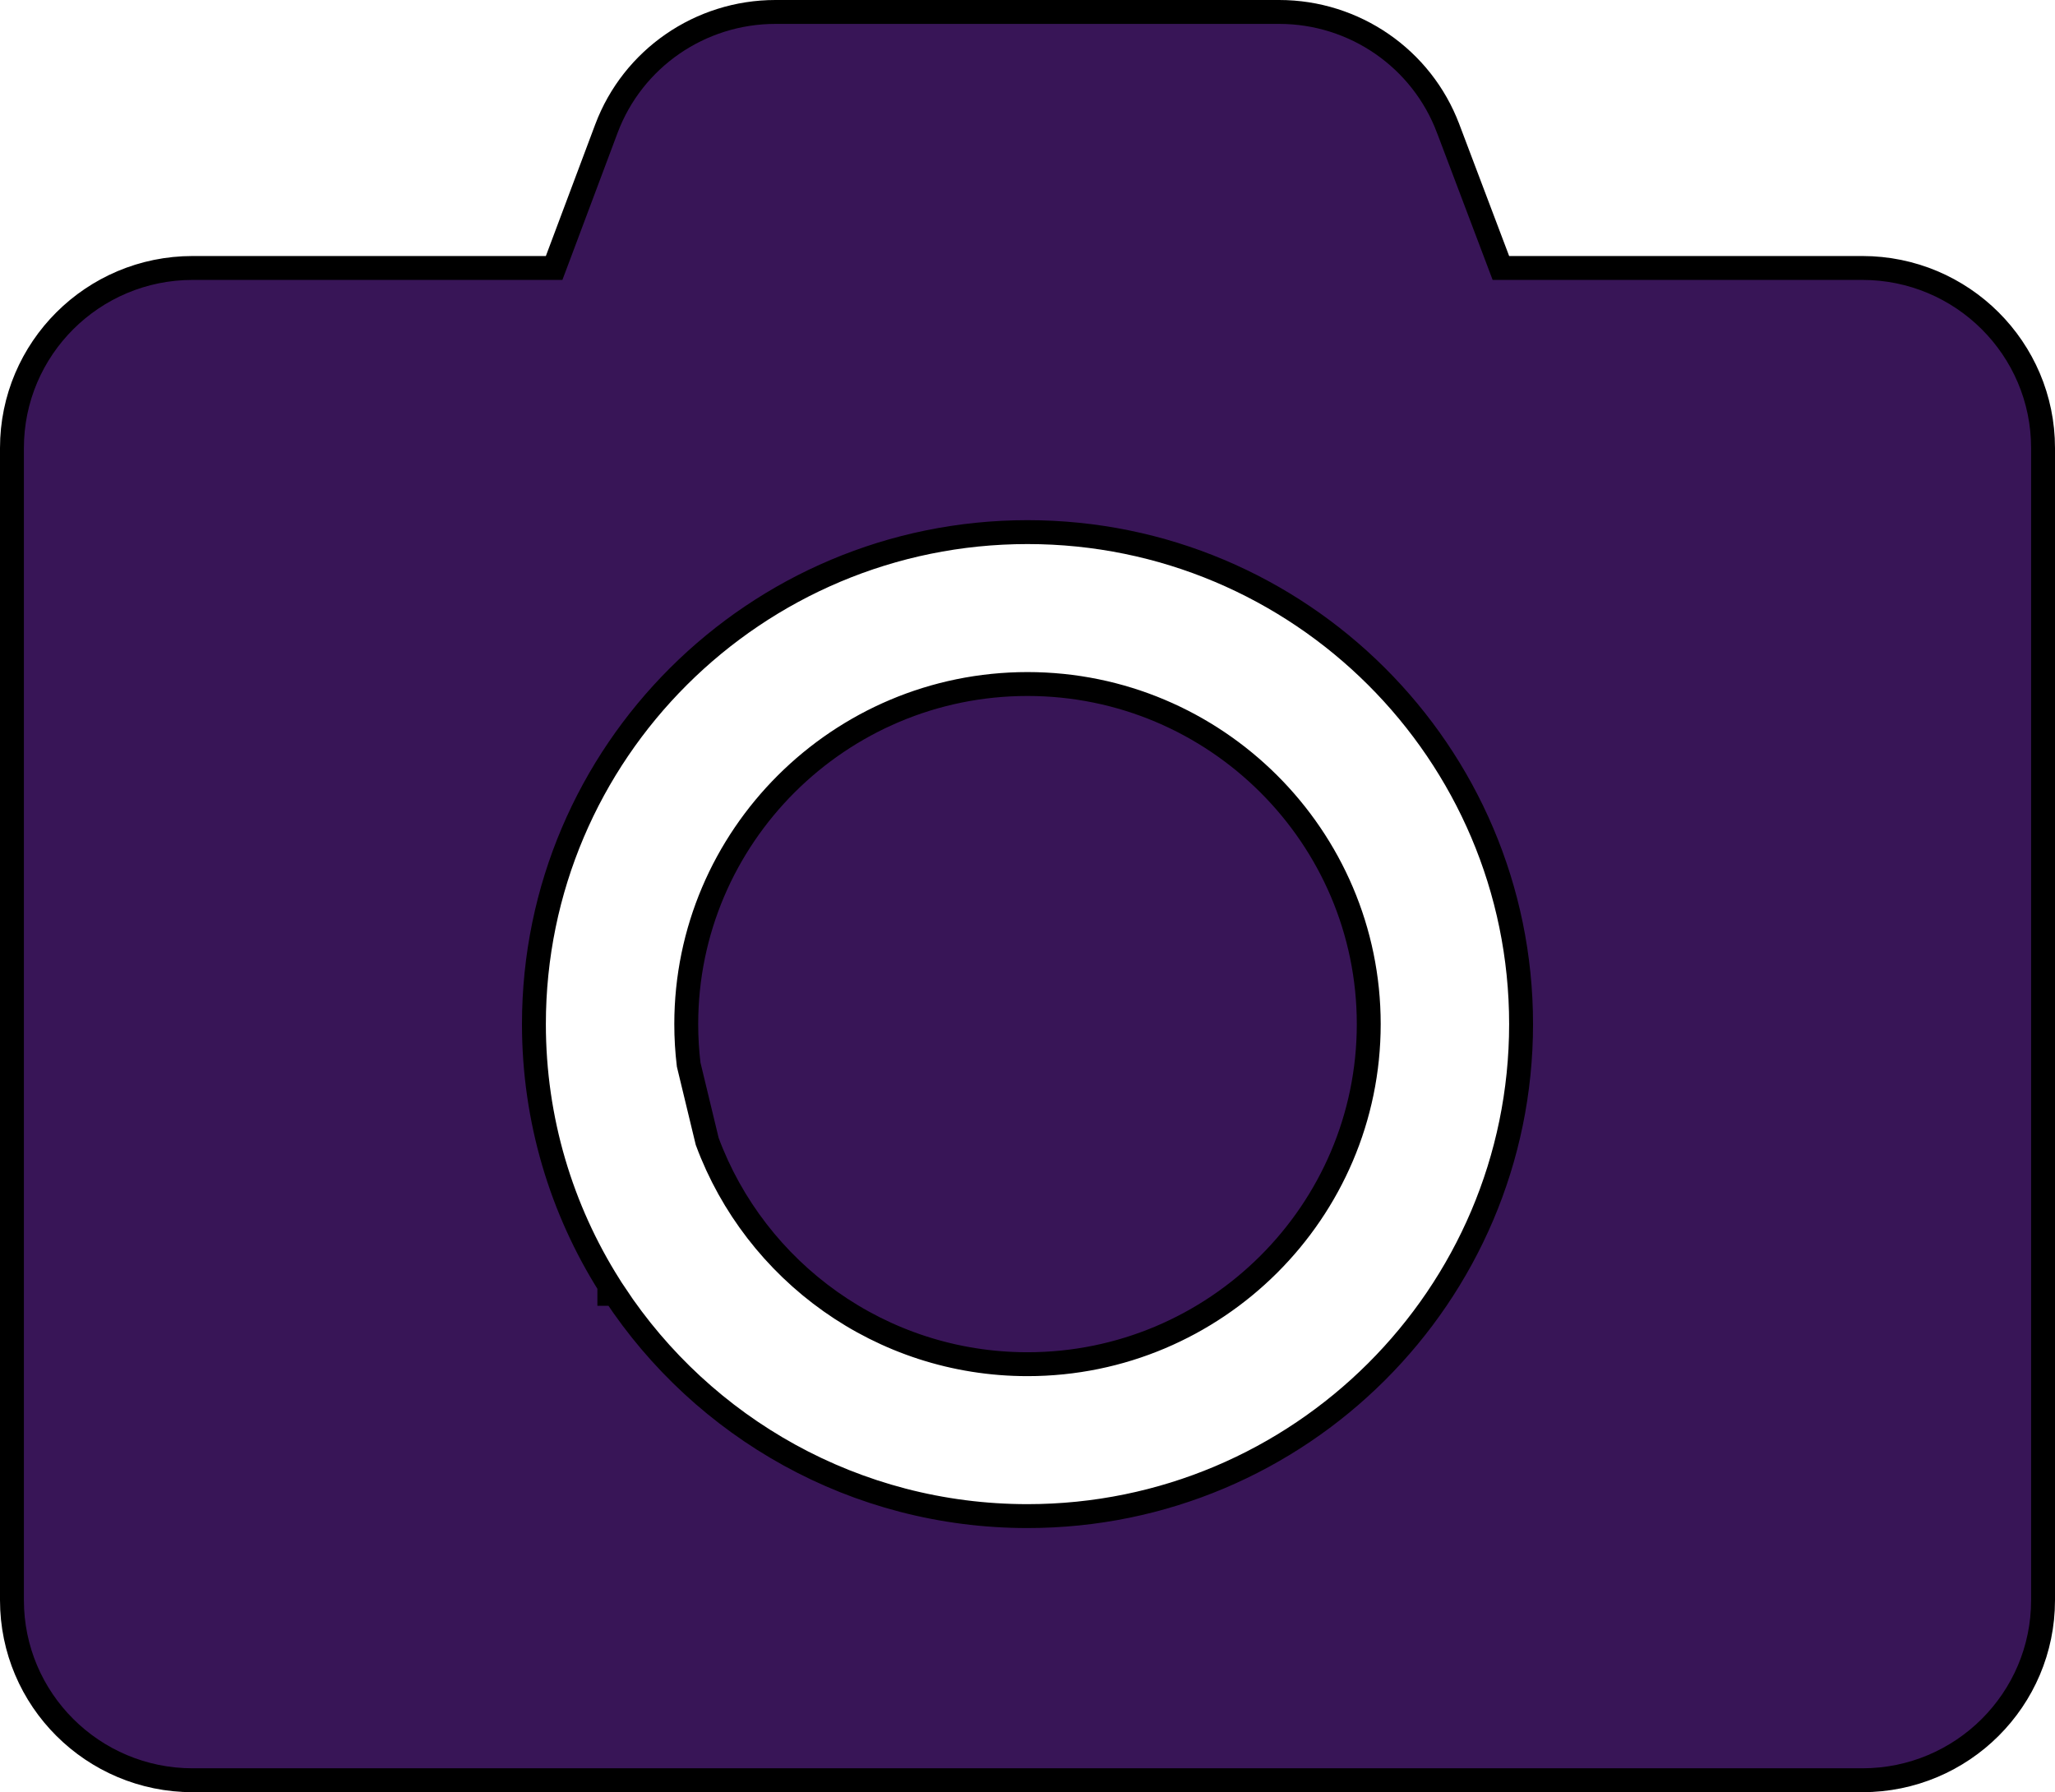 <svg width="86" height="75" viewBox="0 0 86 75" fill="none" xmlns="http://www.w3.org/2000/svg">
<path d="M29.596 47.766L28.82 44.551C28.753 43.995 28.719 43.43 28.719 42.857C28.719 35.015 35.128 28.625 43 28.625C50.872 28.625 57.281 35.015 57.281 42.857C57.281 50.699 50.872 57.089 43 57.089C36.859 57.089 31.608 53.2 29.596 47.766ZM22.344 42.857C22.344 46.871 23.501 50.621 25.5 53.79V54.145H25.729C29.422 59.744 35.783 63.446 43 63.446C54.394 63.446 63.656 54.217 63.656 42.857C63.656 31.497 54.394 22.268 43 22.268C31.606 22.268 22.344 31.497 22.344 42.857ZM22.844 11.214H23.19L23.312 10.89L25.378 5.382C26.48 2.448 29.299 0.5 32.452 0.5H53.532C56.684 0.5 59.503 2.448 60.605 5.382L60.606 5.383L62.689 10.891L62.811 11.214H63.156H77.938C82.114 11.214 85.5 14.591 85.5 18.75V66.964C85.5 71.123 82.114 74.5 77.938 74.5H8.062C3.886 74.5 0.5 71.123 0.5 66.964V18.75C0.5 14.591 3.886 11.214 8.062 11.214H22.844Z" fill="#381557" stroke="black"/>
</svg>
